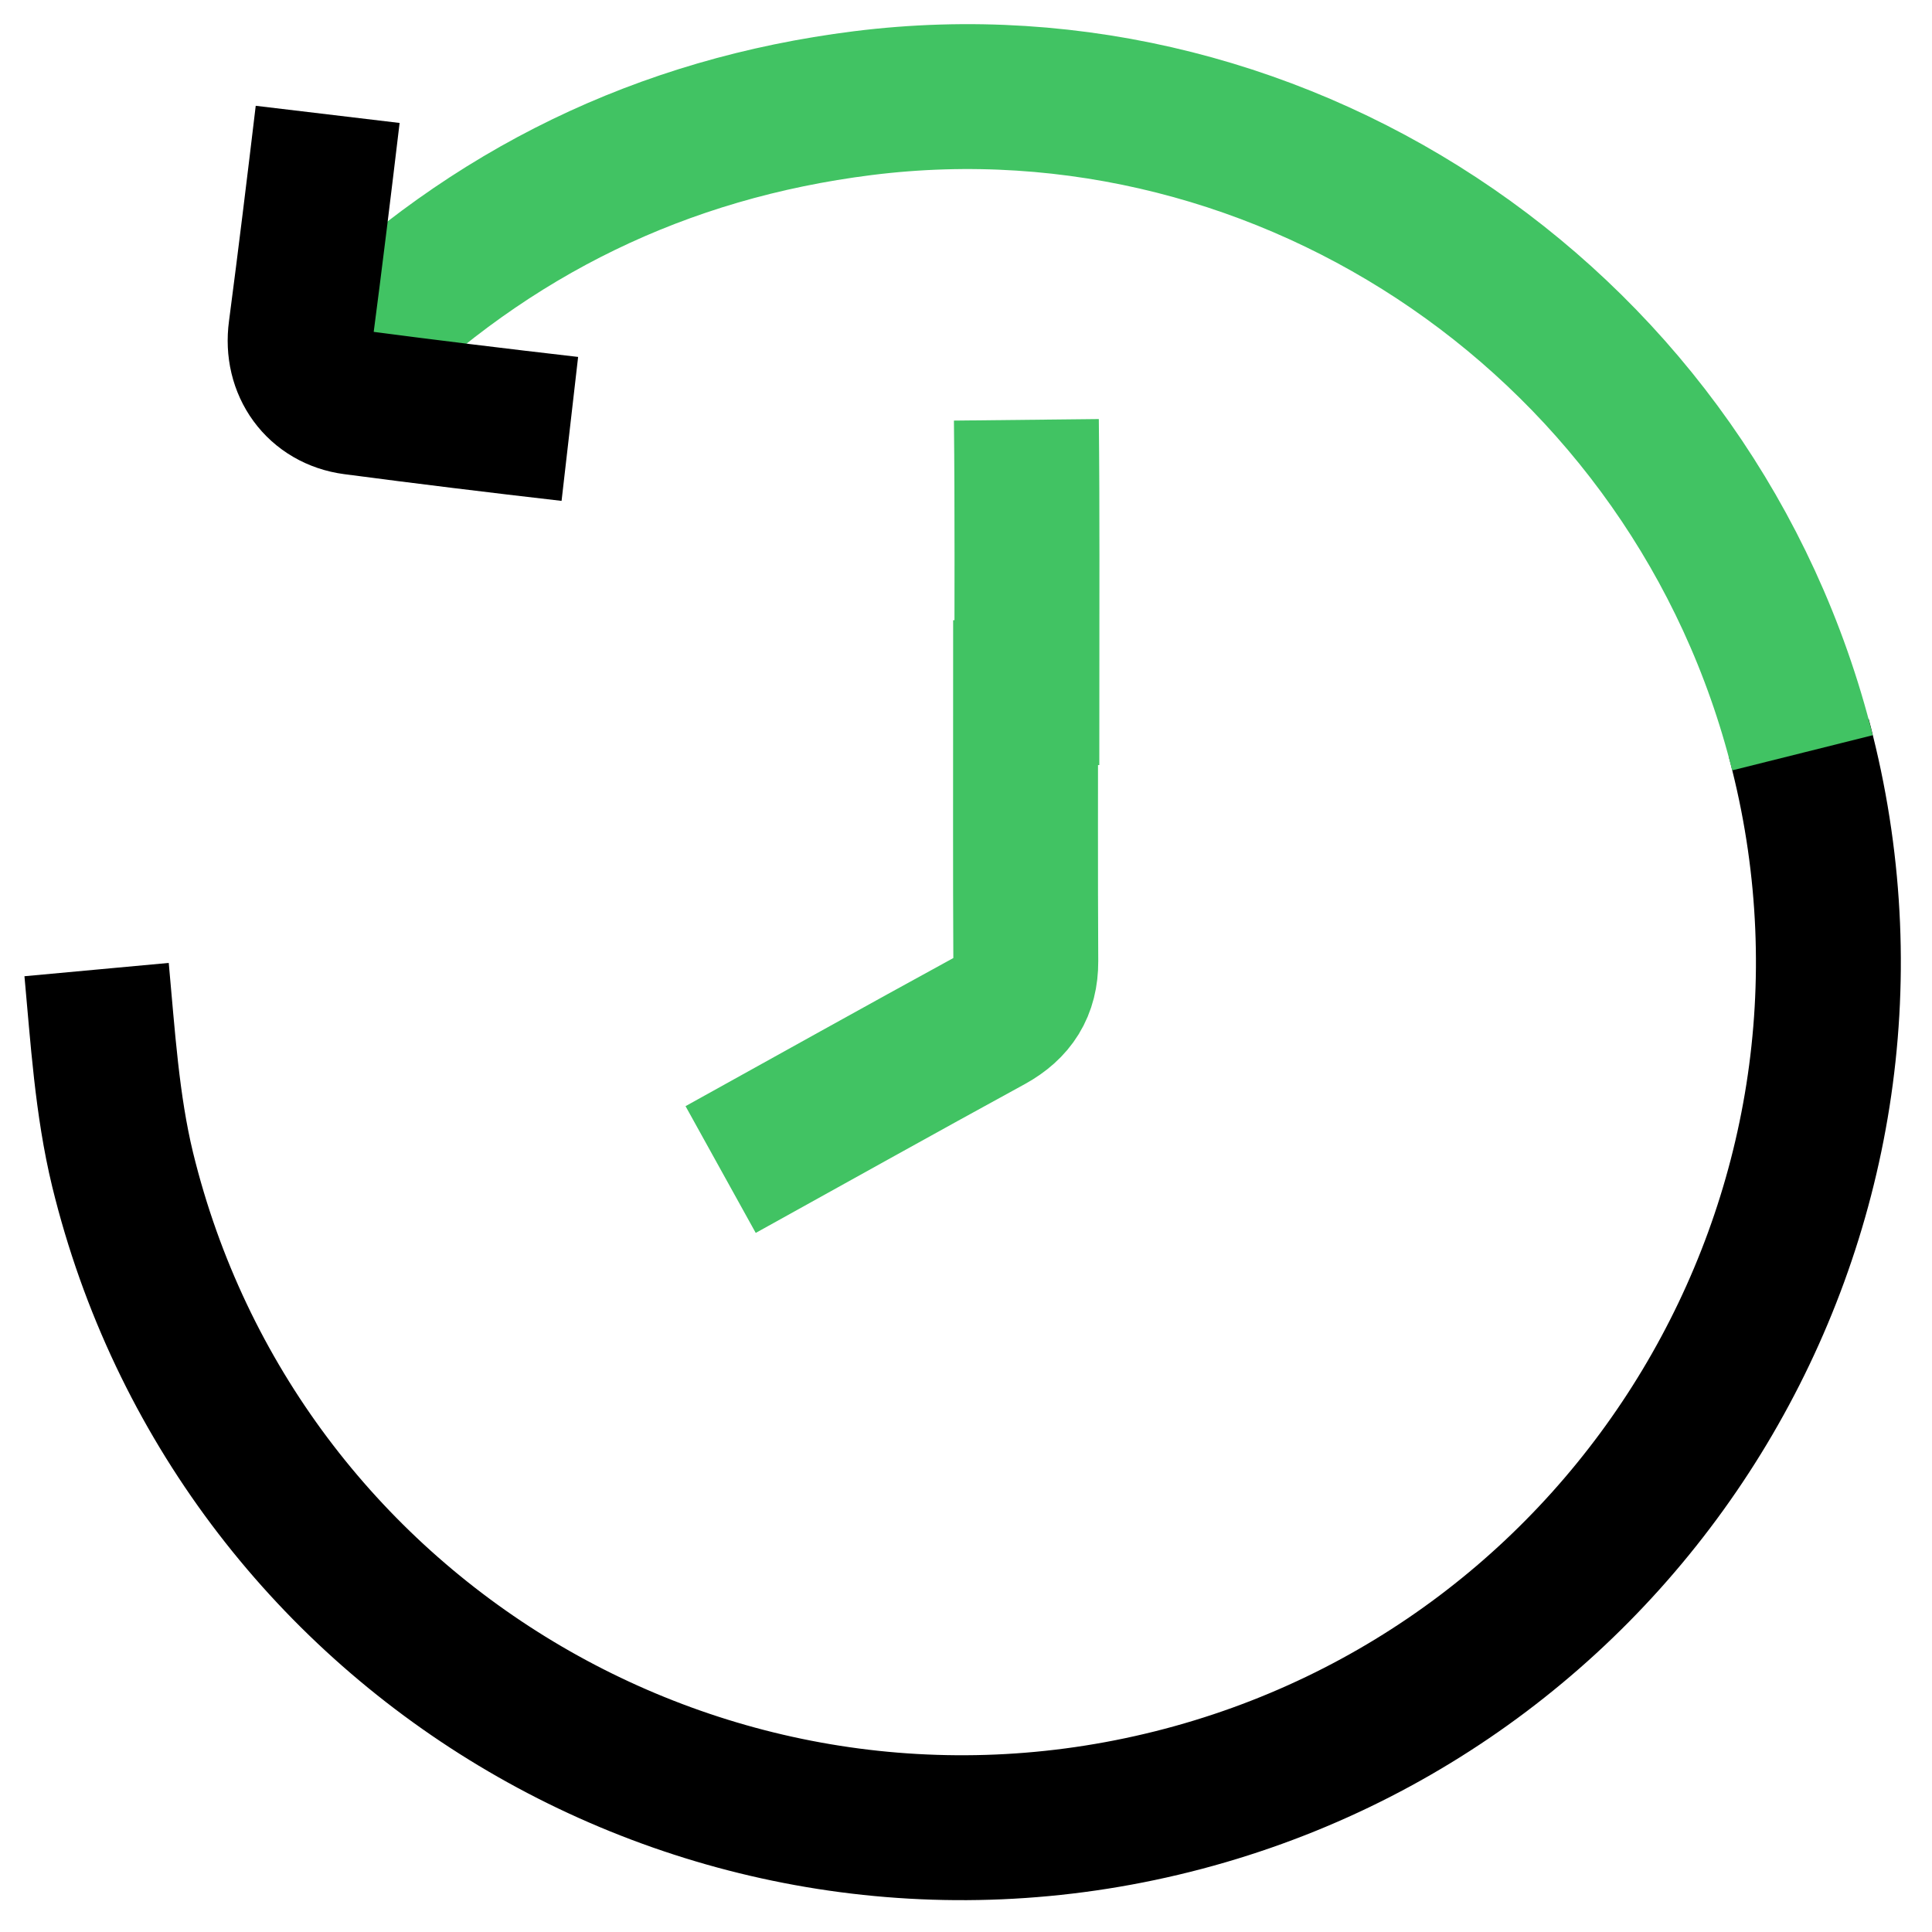 <?xml version="1.0" encoding="utf-8"?>
<!-- Generator: Adobe Illustrator 16.0.3, SVG Export Plug-In . SVG Version: 6.00 Build 0)  -->
<!DOCTYPE svg PUBLIC "-//W3C//DTD SVG 1.1//EN" "http://www.w3.org/Graphics/SVG/1.1/DTD/svg11.dtd">
<svg version="1.1" id="Layer_1" xmlns="http://www.w3.org/2000/svg" xmlns:xlink="http://www.w3.org/1999/xlink" x="0px" y="0px"
	 width="20px" height="20px" viewBox="0 0 20 20" enable-background="new 0 0 20 20" xml:space="preserve">
<g>
	<g>
		<path fill="none" stroke="#000000" stroke-width="1.5" stroke-miterlimit="10" d="M18.621,7.64
			c0.014,0.051,0.027,0.102,0.039,0.153c1.195,4.788-1.727,9.655-6.521,10.857c-4.805,1.204-9.694-1.726-10.87-6.544
			C1.107,11.437,1.064,10.731,1,10.037"/>
	</g>
</g>
<path fill="none" stroke="#41C363" stroke-width="1.5" stroke-miterlimit="10" d="M3.375,3.863c0.077-0.08,0.146-0.145,0.213-0.208
	c1.489-1.459,3.267-2.326,5.342-2.587c4.411-0.554,8.63,2.33,9.729,6.725"/>
<g>
	<path fill="none" stroke="#41C363" stroke-width="1.5" stroke-miterlimit="10" d="M10.625,4.346c0.01,0.94,0.005,1.882,0.005,2.824
		c-0.006,0-0.009,0-0.013,0c0,0.927-0.003,1.853,0.002,2.782c0.001,0.285-0.122,0.475-0.369,0.612
		c-0.932,0.509-1.86,1.028-2.79,1.543"/>
</g>
<path fill="none" stroke="#000000" stroke-width="1.5" stroke-miterlimit="10" d="M5.899,4.44C5.151,4.354,4.406,4.263,3.662,4.165
	C3.29,4.116,3.063,3.799,3.114,3.423c0.098-0.746,0.189-1.493,0.278-2.239"/>
</svg>
